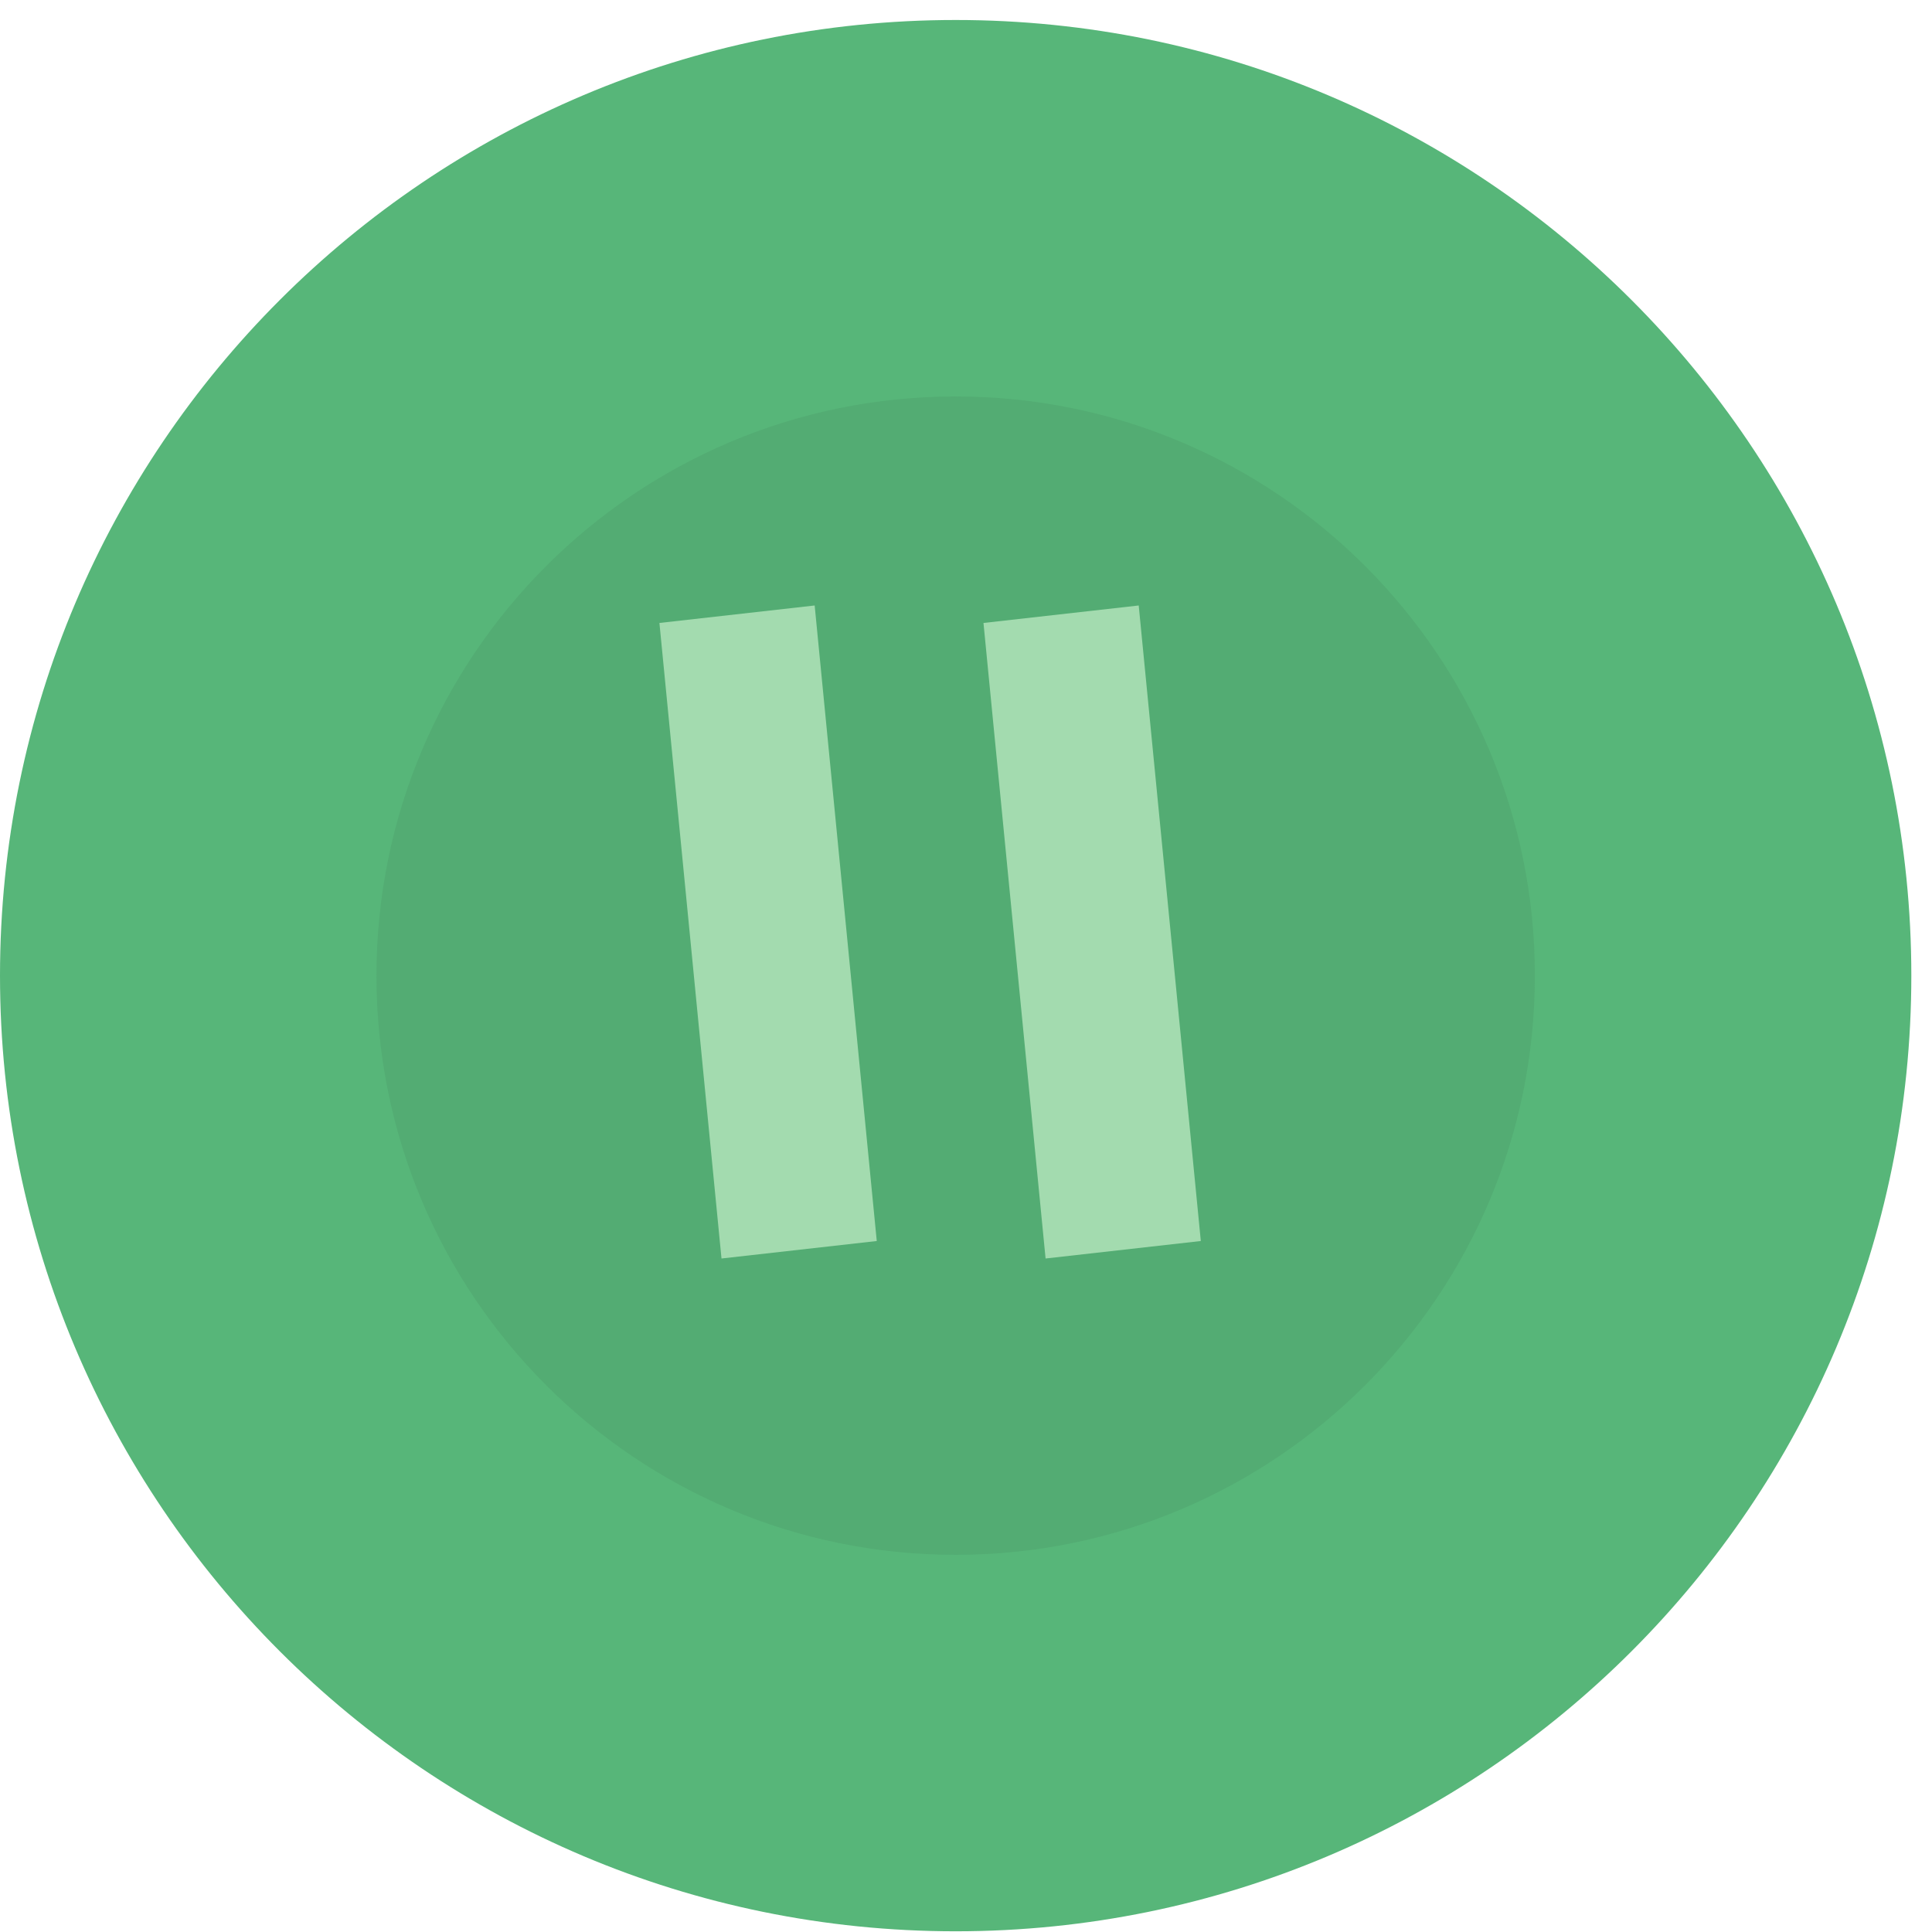 <svg width="63" height="63" viewBox="0 0 63 63" fill="none" xmlns="http://www.w3.org/2000/svg">
<path d="M31.163 62.977C48.374 62.977 62.326 49.025 62.326 31.814C62.326 14.604 48.374 0.652 31.163 0.652C13.952 0.652 0 14.604 0 31.814C0 49.025 13.952 62.977 31.163 62.977Z" fill="#57B679"/>
<path opacity="0.44" d="M31.163 50.701C41.594 50.701 50.05 42.245 50.05 31.815C50.05 21.384 41.594 12.928 31.163 12.928C20.732 12.928 12.276 21.384 12.276 31.815C12.276 42.245 20.732 50.701 31.163 50.701Z" fill="#4DA06B"/>
<path d="M21.503 20.314L26.565 19.744L28.59 40.468L23.527 41.038L21.503 20.314Z" fill="#A3DBAF"/>
<path d="M32.07 20.314L37.132 19.744L39.157 40.468L34.095 41.038L32.07 20.314Z" fill="#A3DBAF"/>
</svg>
